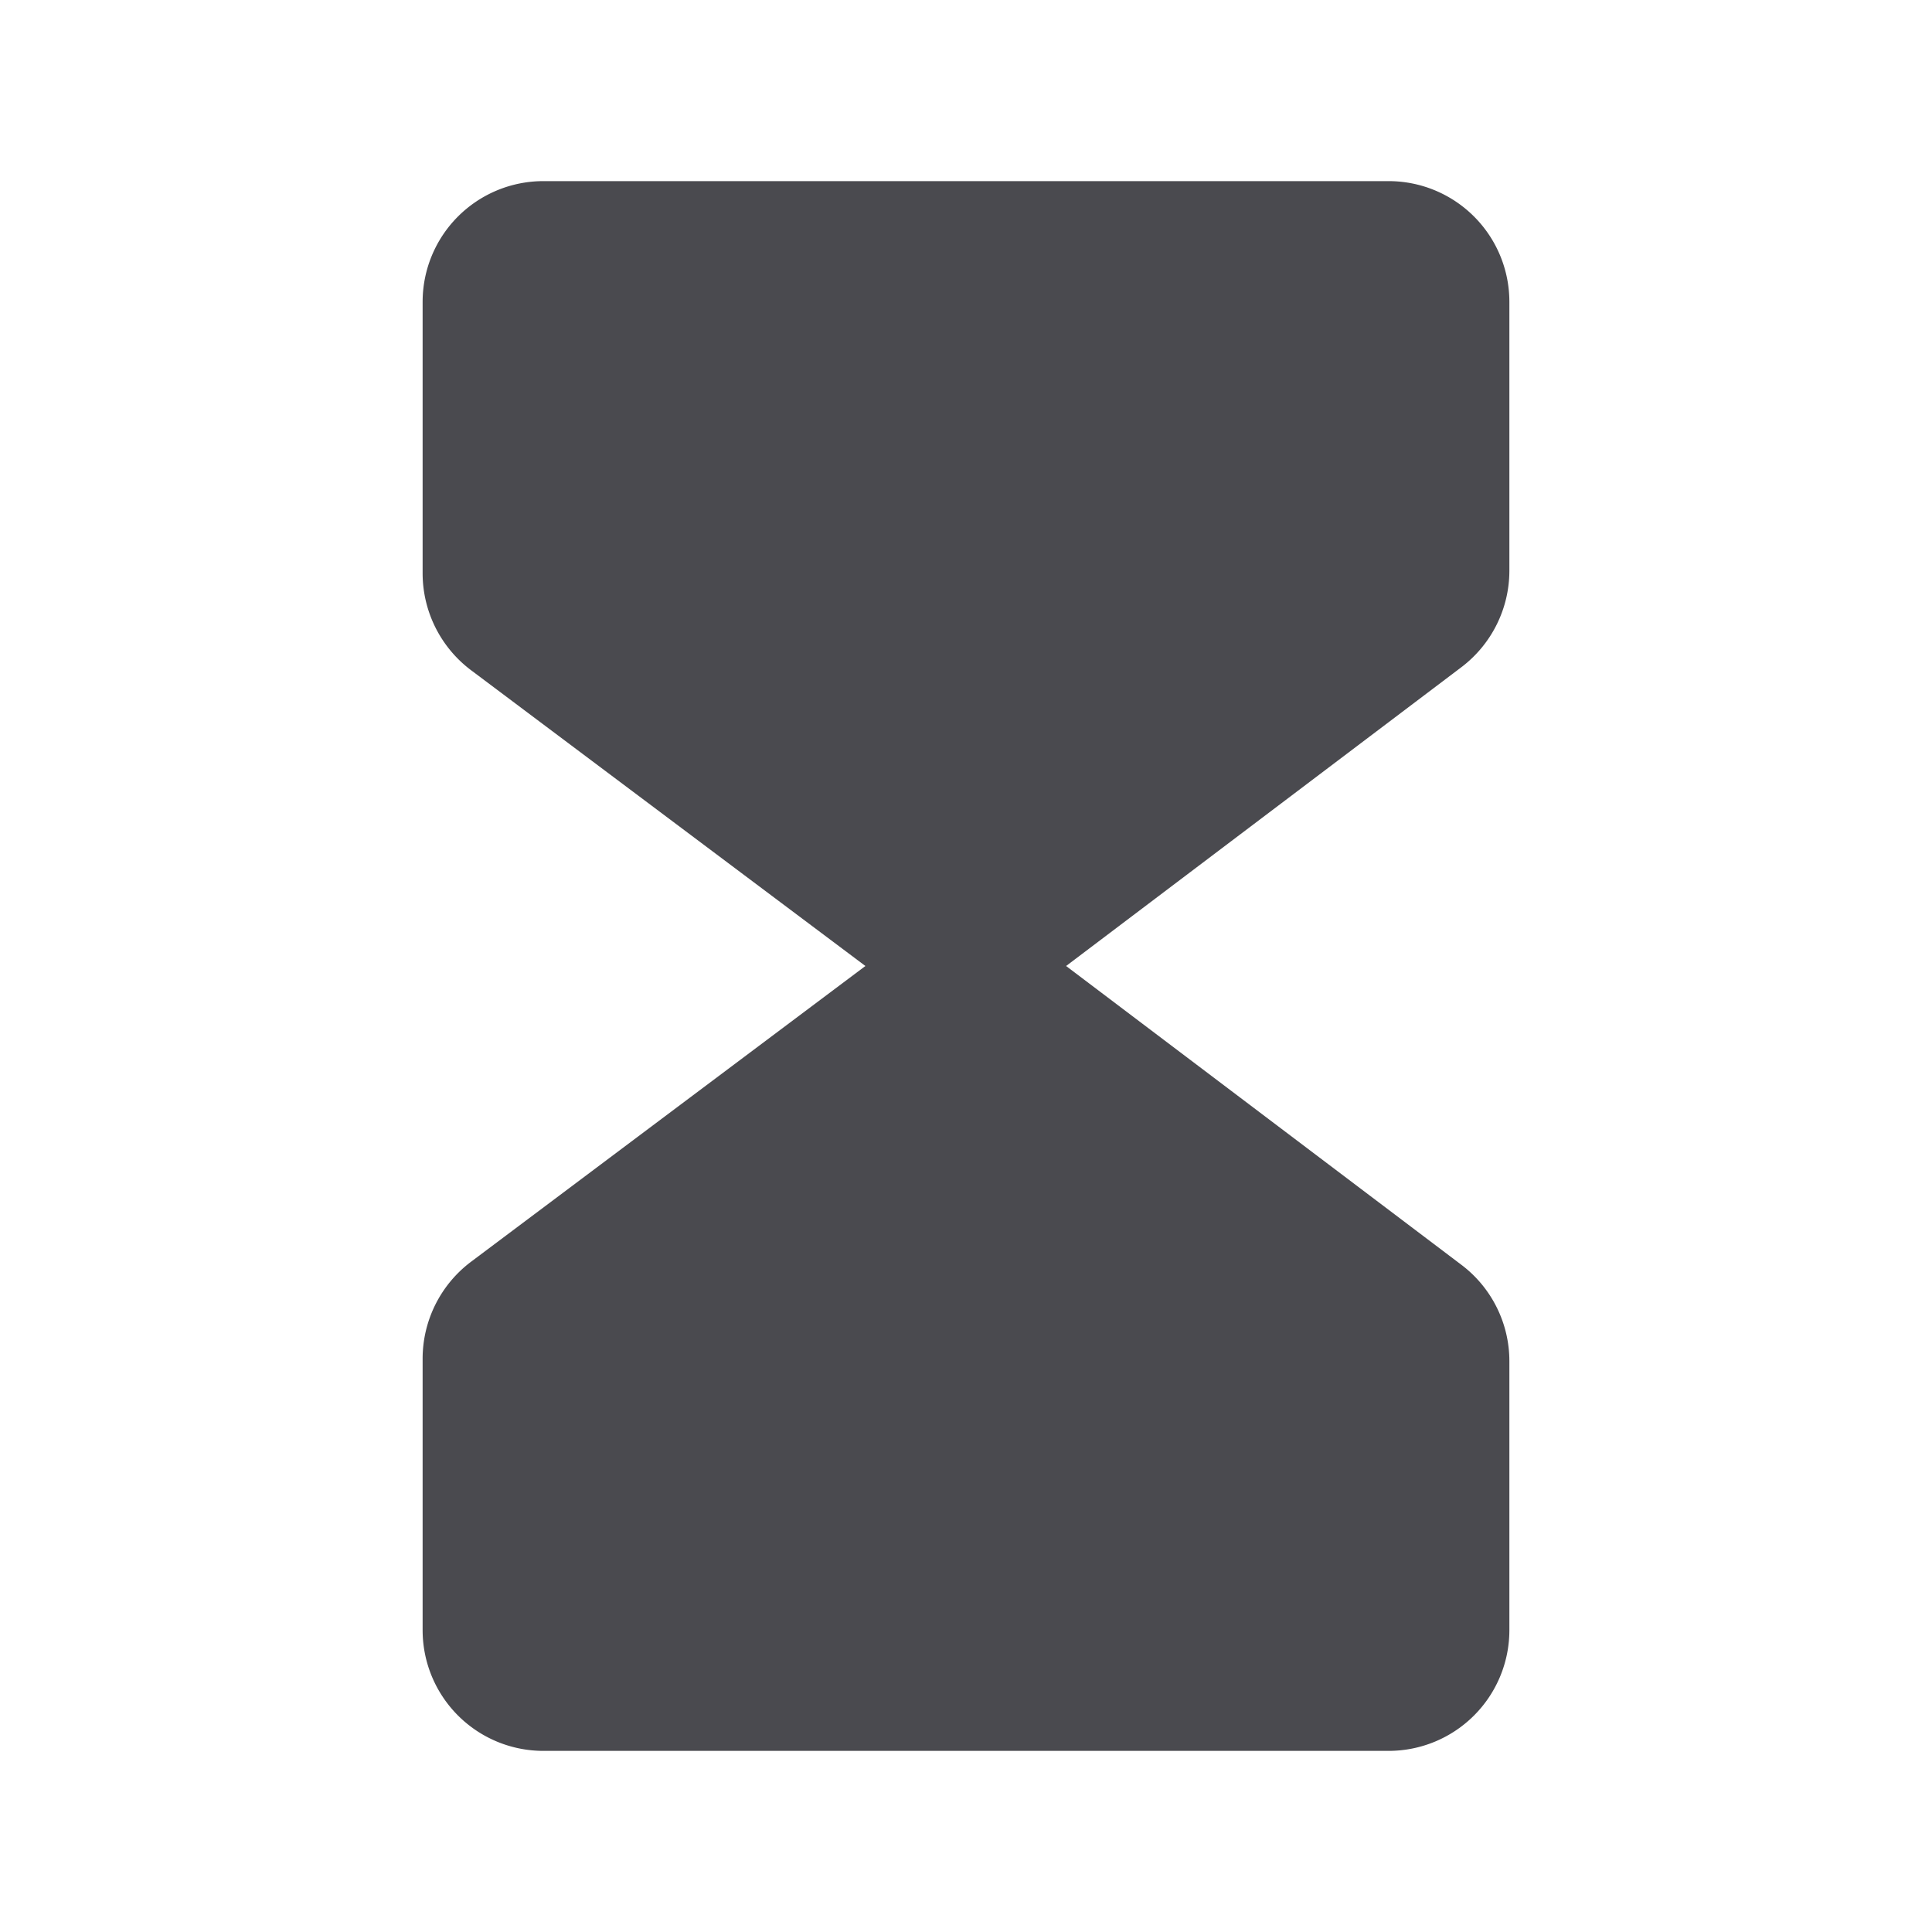 <svg xmlns="http://www.w3.org/2000/svg" width="32" height="32" fill="none" viewBox="0 0 32 32">
  <path fill="#4A4A4F" d="M25 9.455V5a2 2 0 0 0-2-2H9a2 2 0 0 0-2 2v4.5a2.01 2.01 0 0 0 .801 1.6l6.533 4.9L7.8 20.9a2.01 2.01 0 0 0-.8 1.6V27a2 2 0 0 0 2 2h14a2 2 0 0 0 2-2v-4.455a2 2 0 0 0-.795-1.596L17.658 16l6.547-4.949A2.007 2.007 0 0 0 25 9.455Z"/>
</svg>
